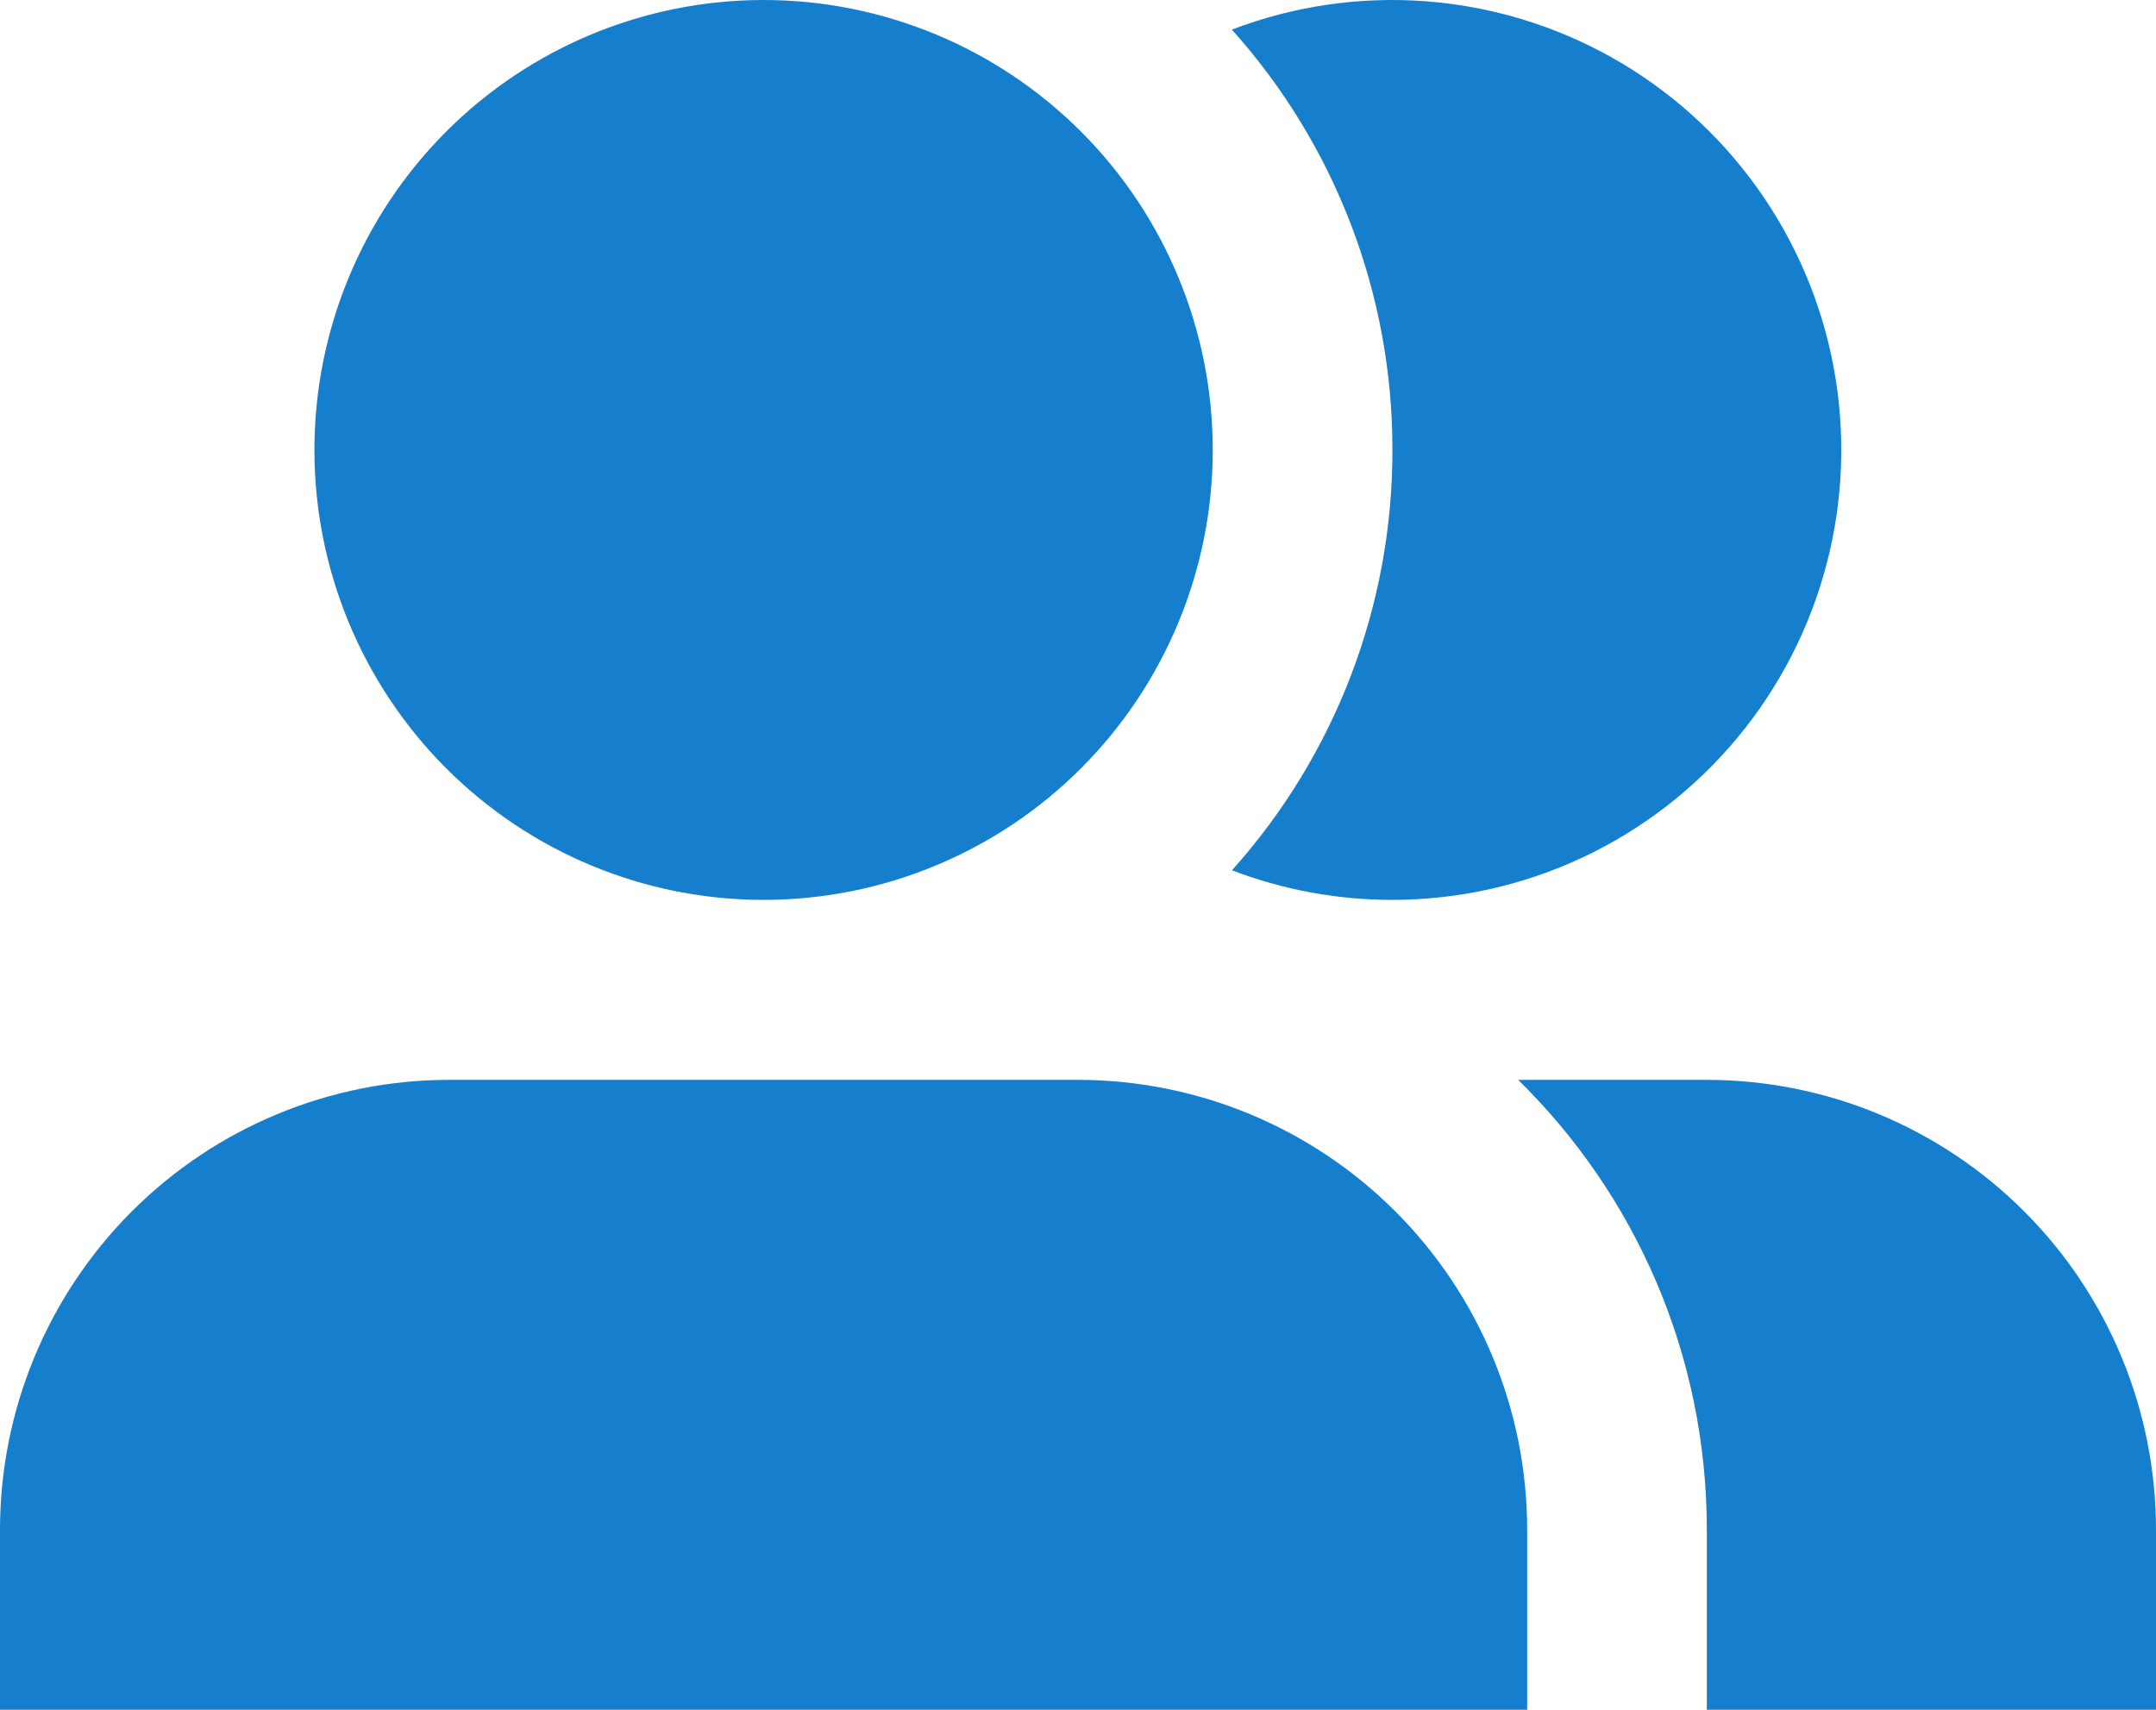 <svg width="116" height="92" viewBox="0 0 116 92" fill="none" xmlns="http://www.w3.org/2000/svg">
<path d="M16.917 24.21C16.917 17.79 19.463 11.632 23.995 7.091C28.527 2.551 34.674 0 41.083 0C47.493 0 53.64 2.551 58.172 7.091C62.704 11.632 65.25 17.79 65.25 24.21C65.25 30.632 62.704 36.79 58.172 41.33C53.64 45.87 47.493 48.421 41.083 48.421C34.674 48.421 28.527 45.87 23.995 41.33C19.463 36.79 16.917 30.632 16.917 24.21ZM24.167 58.105C17.757 58.105 11.61 60.656 7.078 65.196C2.546 69.737 0 75.895 0 82.316L0 92H82.167V82.316C82.167 75.895 79.621 69.737 75.088 65.196C70.556 60.656 64.409 58.105 58 58.105H24.167ZM116 92H91.833V82.316C91.833 72.83 87.947 64.255 81.683 58.105H91.833C95.007 58.105 98.15 58.731 101.082 59.948C104.014 61.165 106.678 62.948 108.922 65.196C111.166 67.445 112.946 70.114 114.16 73.051C115.375 75.988 116 79.136 116 82.316V92ZM74.917 48.421C71.966 48.422 69.041 47.883 66.284 46.828C71.855 40.618 74.931 32.56 74.917 24.21C74.93 15.861 71.852 7.802 66.279 1.593C69.591 0.326 73.139 -0.195 76.674 0.065C80.209 0.326 83.643 1.362 86.733 3.1C89.824 4.839 92.495 7.237 94.556 10.125C96.619 13.013 98.021 16.32 98.665 19.811C99.309 23.303 99.179 26.894 98.283 30.329C97.387 33.765 95.748 36.961 93.482 39.691C91.216 42.421 88.378 44.618 85.17 46.127C81.961 47.636 78.461 48.419 74.917 48.421Z" fill="#167FCD"/>
</svg>
